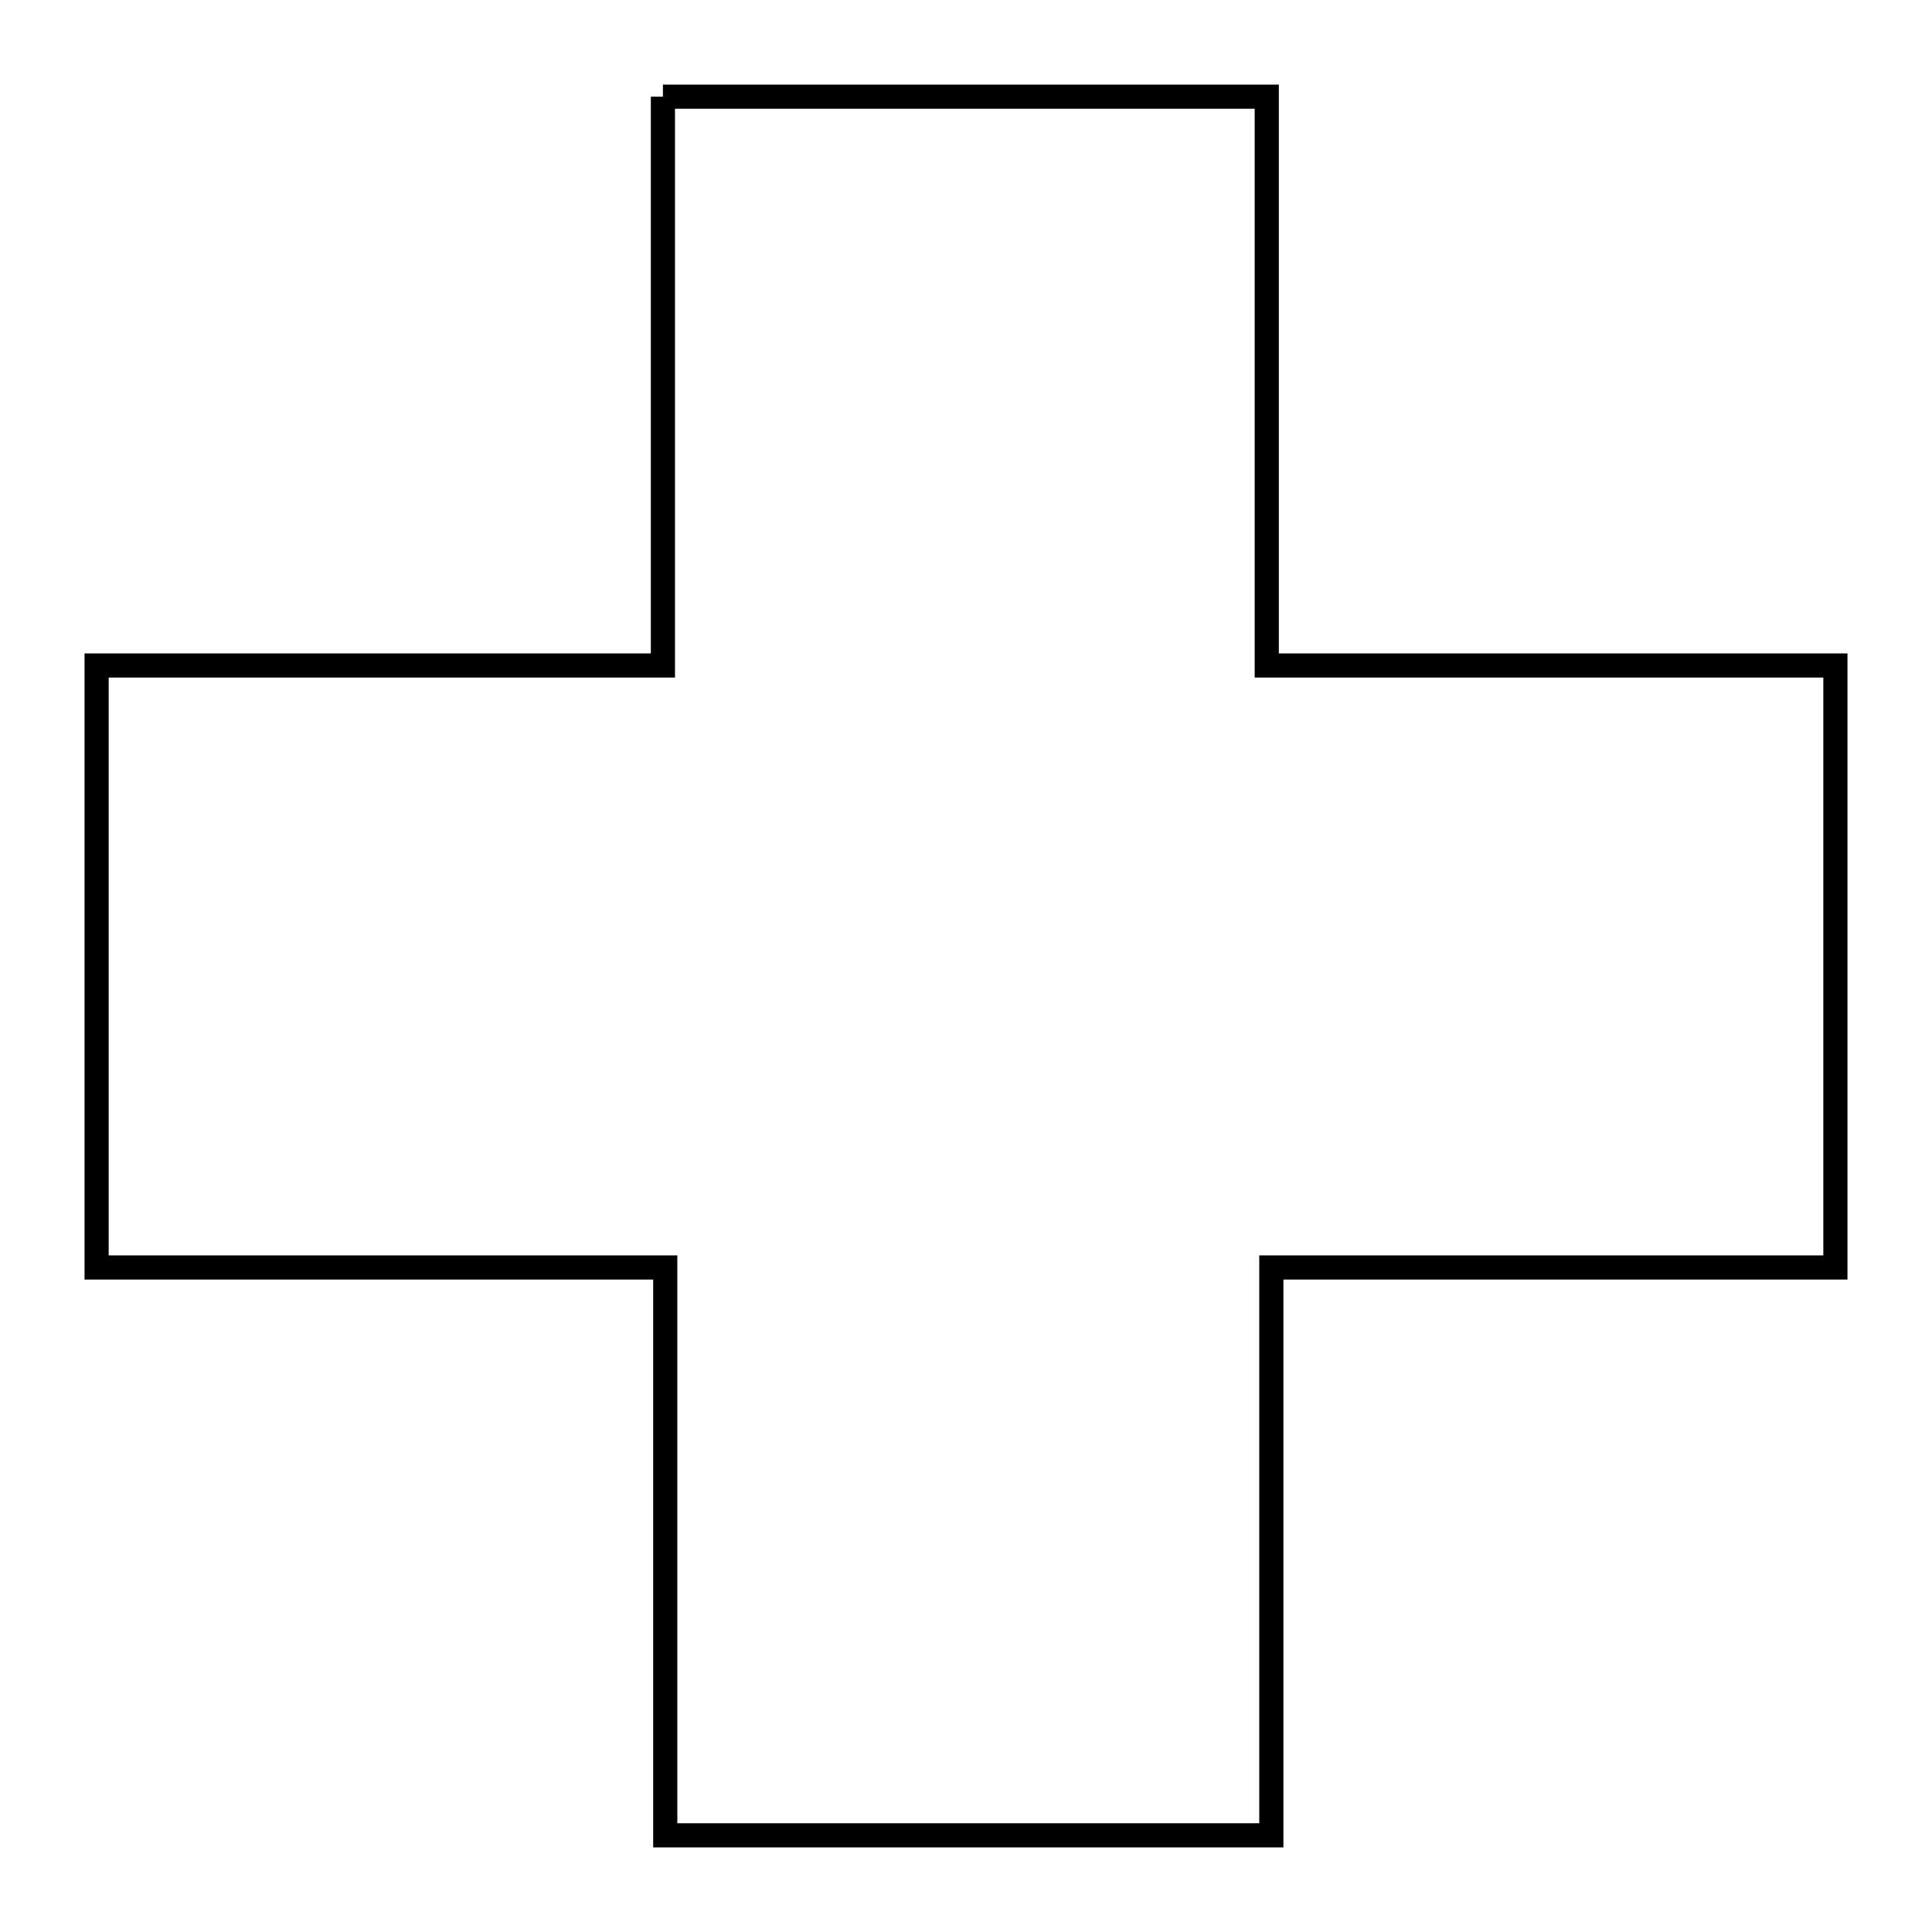 <svg xmlns="http://www.w3.org/2000/svg" viewBox="0.0 0.0 24.0 24.0" height="200px" width="200px"><path fill="none" stroke="black" stroke-width=".3" stroke-opacity="1.0"  filling="0" d="M8.235 1.201 L11.986 1.201 L15.736 1.201 L15.736 8.267 L22.8 8.267 L22.8 15.745 L15.793 15.745 L15.793 22.799 L12.029 22.799 L8.264 22.799 L8.264 15.745 L1.2 15.745 L1.2 8.267 L8.235 8.267 L8.235 1.201"></path></svg>